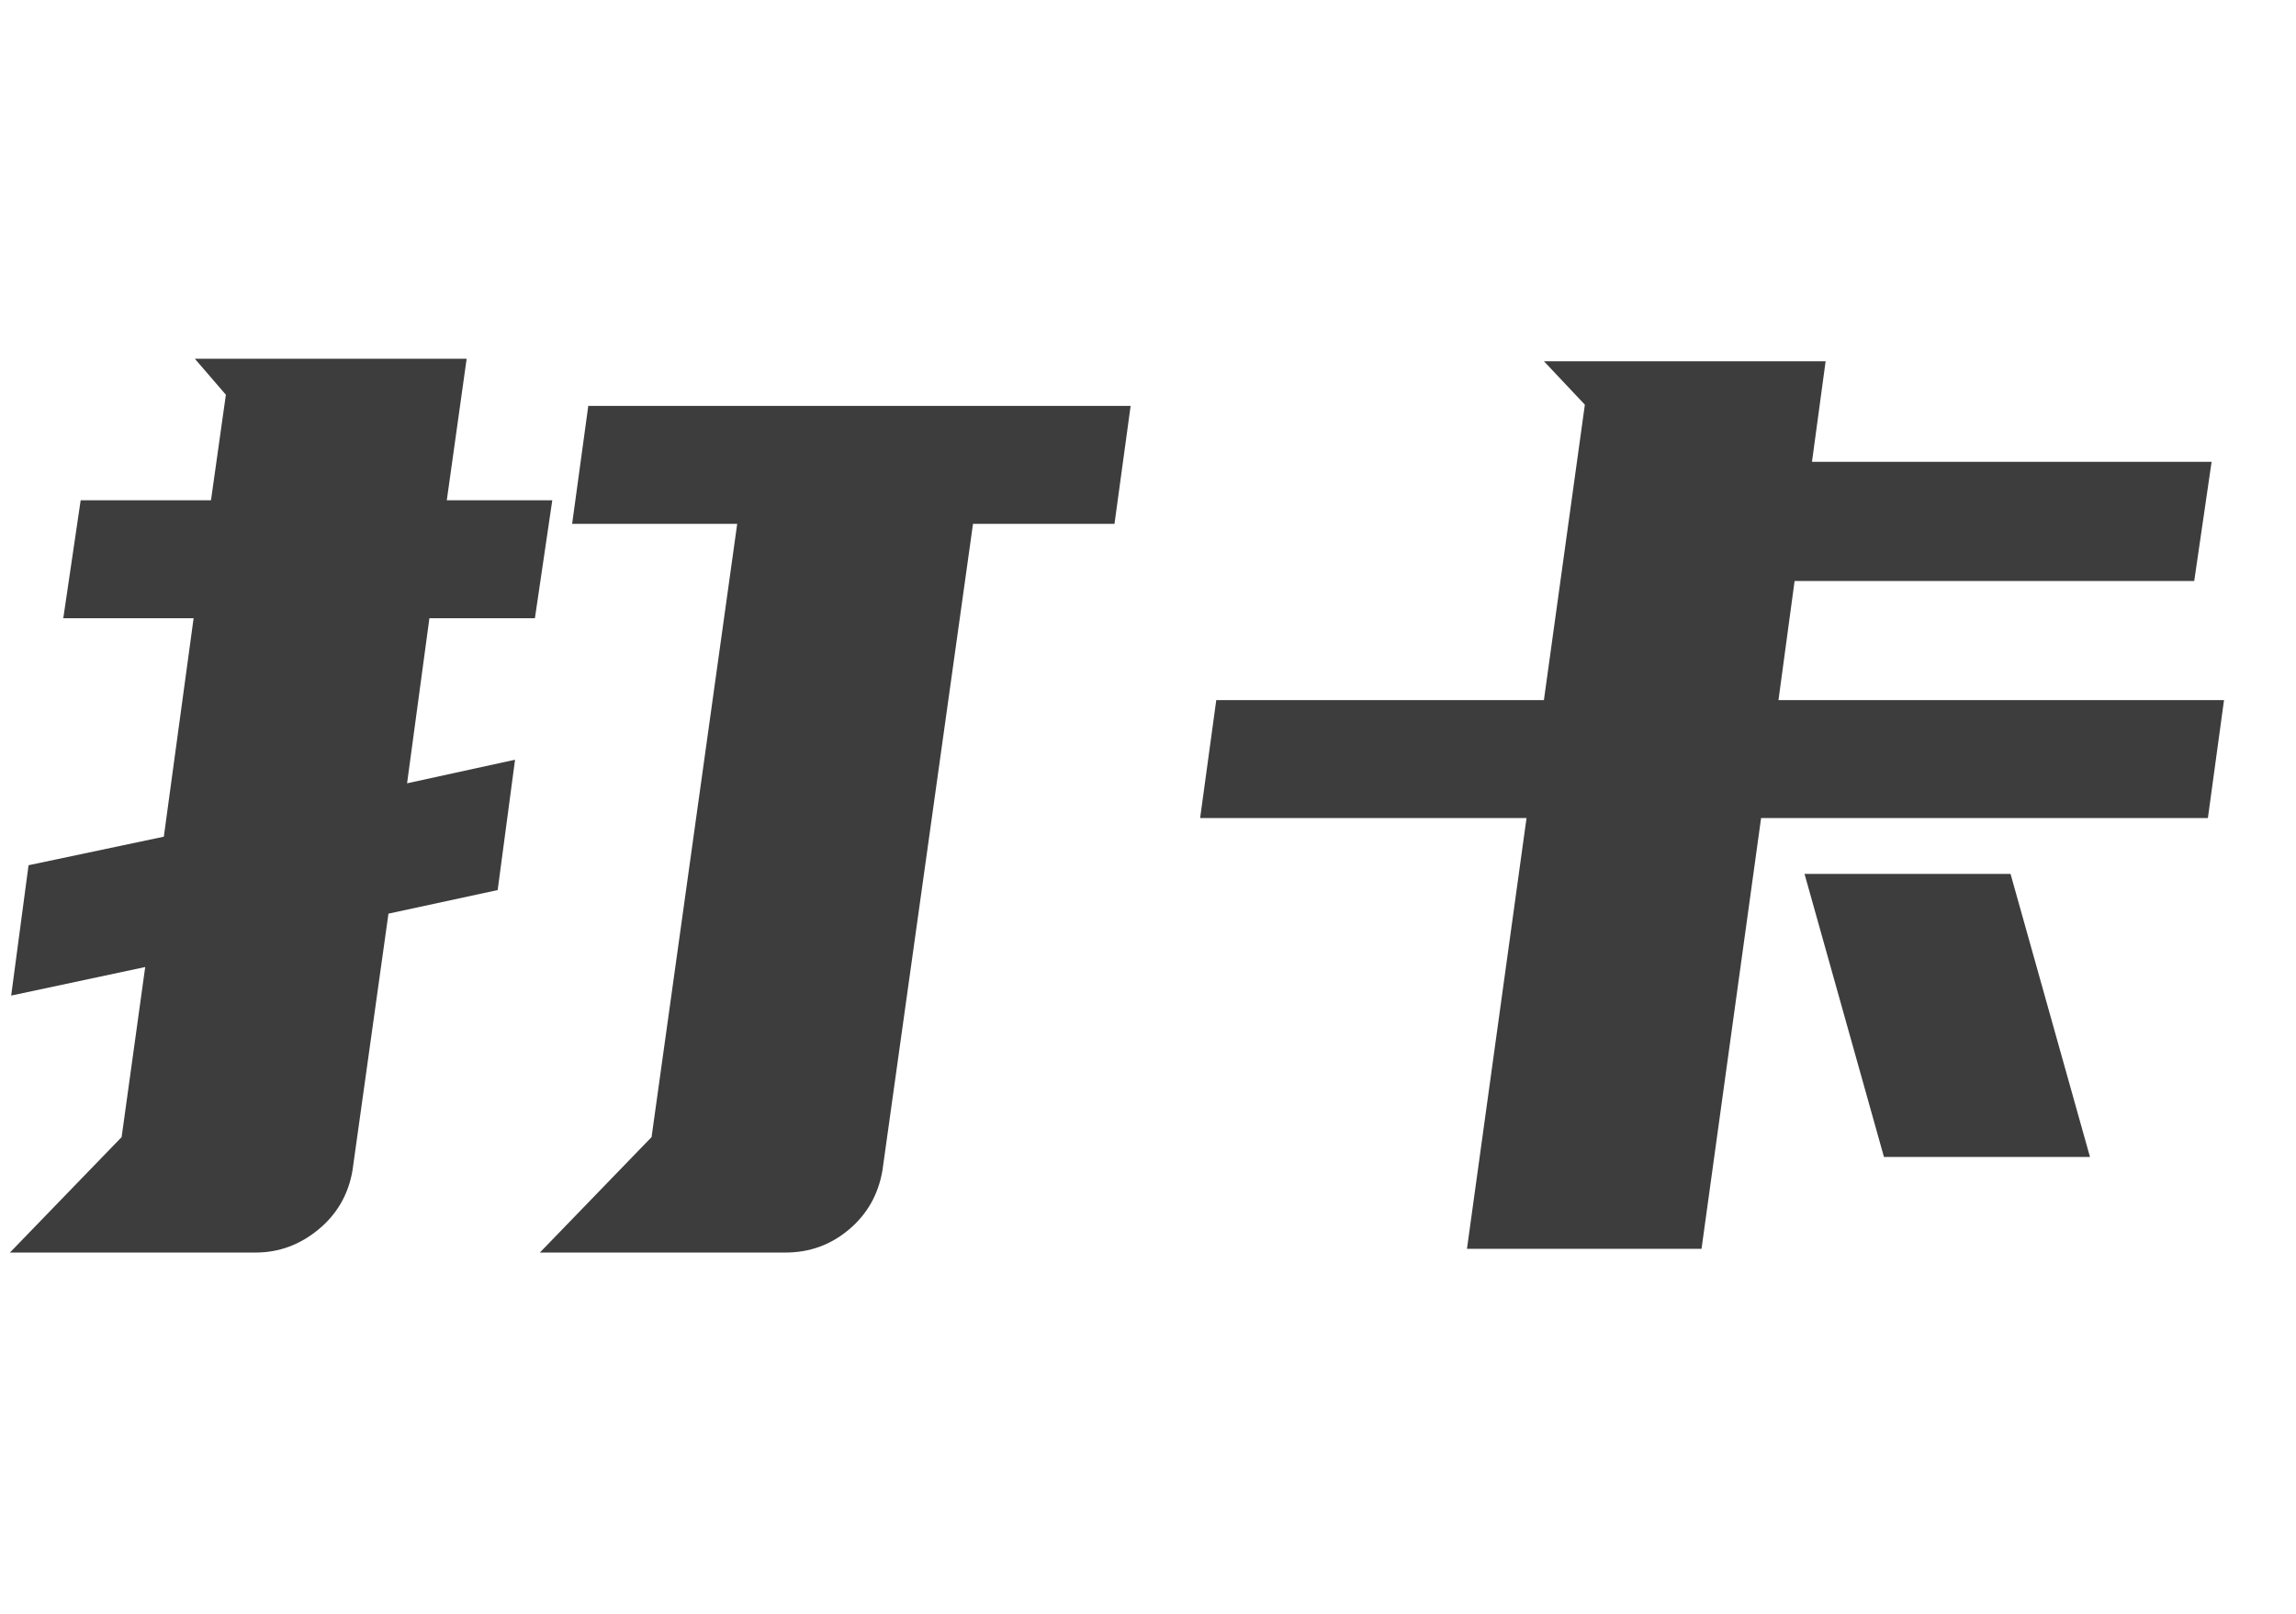 <svg xmlns="http://www.w3.org/2000/svg" xmlns:xlink="http://www.w3.org/1999/xlink" fill="none" version="1.1" width="148" height="104" viewBox="0 0 148 104"><g><path d="M7.84,73.28L9.36,62.32L0.72,64.16L1.84,55.76L10.56,53.92L12.48,39.84L4.08,39.84L5.2,32.24L13.6,32.24L14.56,25.44L12.56,23.12L30.08,23.12L28.8,32.24L35.6,32.24L34.48,39.84L27.68,39.84L26.24,50.48L33.2,48.96L32.08,57.36L25.04,58.88L22.72,75.44Q22.32,77.76,20.52,79.24Q18.72,80.72,16.48,80.72L0.64,80.72L7.84,73.28ZM34.8,80.72L42,73.28L47.52,33.76L36.88,33.76L37.92,26.16L72.88,26.16L71.84,33.76L62.72,33.76L56.88,75.44Q56.48,77.76,54.72,79.24Q52.96,80.72,50.64,80.72L34.8,80.72ZM141.44,37.44L115.68,37.44L114.64,45.12L143.36,45.12L142.32,52.72L113.52,52.72L109.68,80.48L94.56,80.48L98.4,52.72L77.36,52.72L78.4,45.12L99.52,45.12L102.16,26.08L99.52,23.28L117.68,23.28L116.8,29.76L142.56,29.76L141.44,37.44ZM134.72,74.56L121.44,74.56L116.32,56.32L129.6,56.32L134.72,74.56Z" fill="#3D3D3D" fill-opacity="1"/></g></svg>